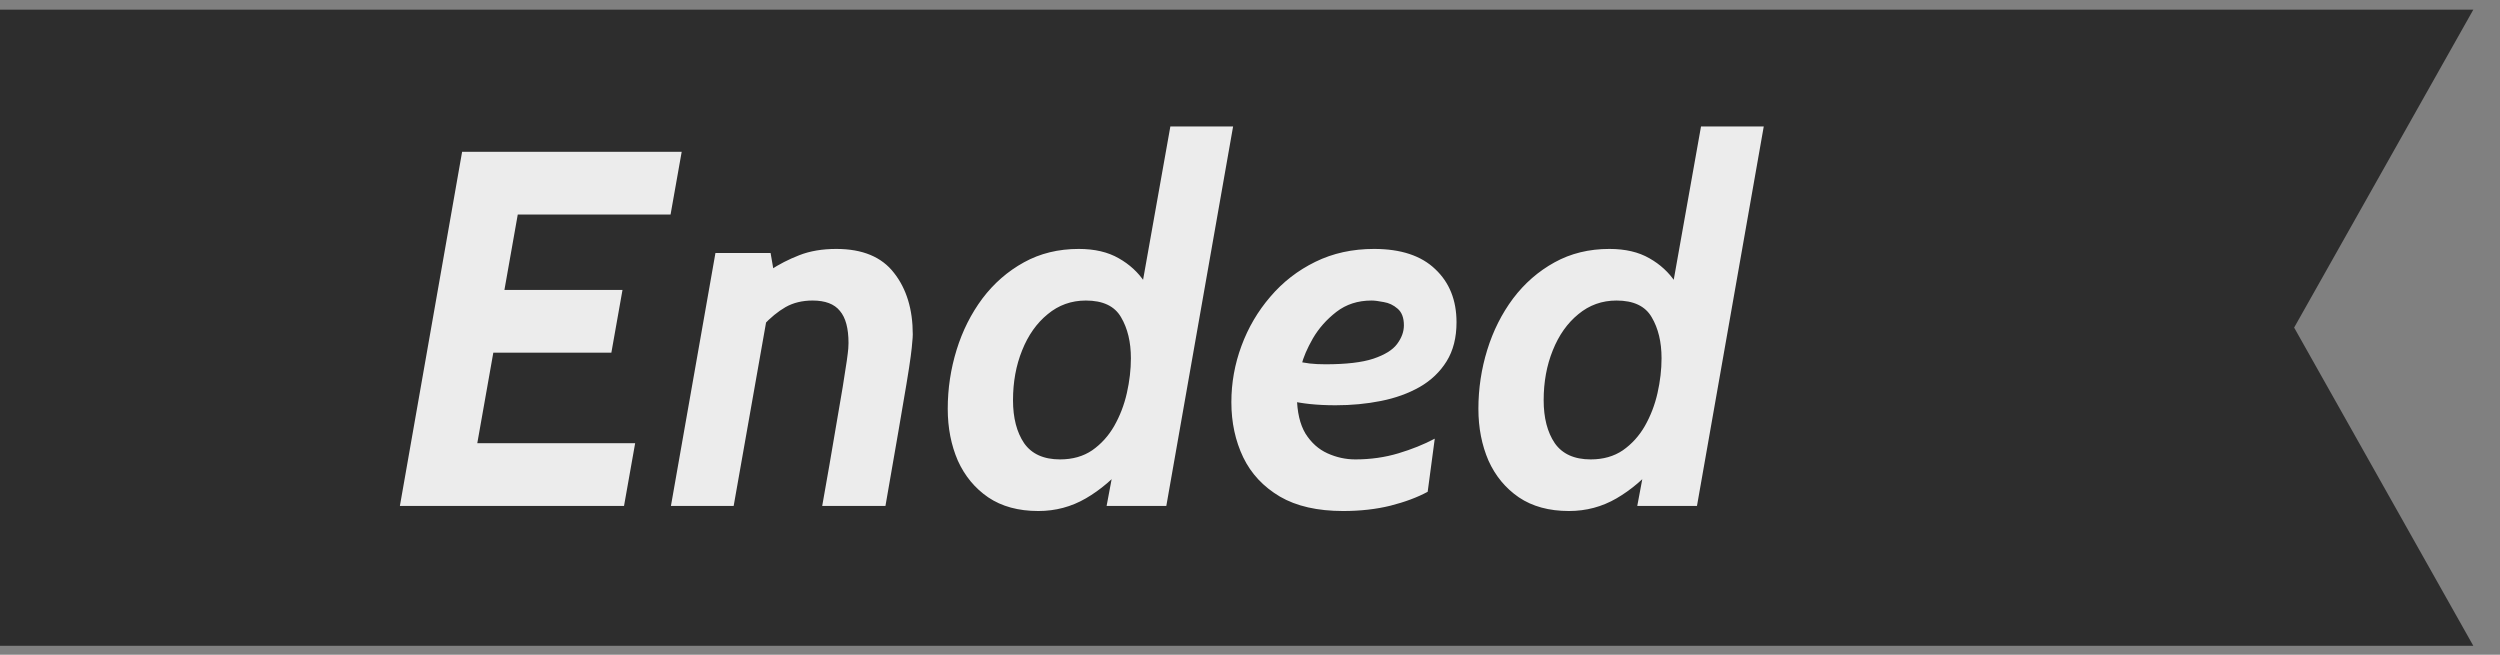 <svg width="84" height="22" viewBox="0 0 84 22" fill="none" xmlns="http://www.w3.org/2000/svg">
<rect x="0" y="0" width="84" height="22" fill="#808080" stroke="none"/>
<path d="M83.104 0.324H0V21.7H83.104L77.083 11.007L83.104 0.324Z" fill="#2D2D2D"/>
<path d="M15.867 15.852L15.06 14.892H21.341L20.967 17H13.436L15.527 5.1L22.905 5.1L22.531 7.208L16.42 7.208L17.567 6.247L15.867 15.852ZM16.309 9.741H20.916L20.542 11.849H15.935L16.309 9.741ZM22.543 17L24.039 8.5H25.892L26.02 9.248L24.651 17H22.543ZM27.626 17C27.802 16.014 27.943 15.198 28.051 14.552C28.164 13.906 28.252 13.39 28.315 13.005C28.377 12.62 28.422 12.328 28.451 12.13C28.479 11.931 28.496 11.792 28.502 11.713C28.507 11.634 28.51 11.571 28.51 11.526C28.51 11.033 28.414 10.673 28.221 10.447C28.034 10.214 27.728 10.098 27.303 10.098C26.957 10.098 26.654 10.172 26.394 10.319C26.139 10.466 25.886 10.673 25.637 10.94L25.875 9.078C26.175 8.88 26.501 8.713 26.853 8.576C27.21 8.435 27.626 8.364 28.102 8.364C28.98 8.364 29.626 8.633 30.04 9.171C30.459 9.704 30.669 10.393 30.669 11.237C30.669 11.305 30.663 11.39 30.652 11.492C30.646 11.594 30.629 11.753 30.601 11.968C30.573 12.183 30.525 12.495 30.457 12.903C30.389 13.305 30.298 13.838 30.185 14.501C30.071 15.164 29.927 15.997 29.751 17H27.626ZM34.887 17.17C34.219 17.17 33.658 17.017 33.204 16.711C32.757 16.405 32.417 15.994 32.184 15.479C31.958 14.957 31.844 14.376 31.844 13.736C31.844 13.056 31.944 12.396 32.142 11.755C32.34 11.115 32.629 10.54 33.009 10.03C33.394 9.52 33.859 9.115 34.403 8.815C34.947 8.514 35.562 8.364 36.247 8.364C36.78 8.364 37.228 8.469 37.59 8.678C37.953 8.883 38.245 9.152 38.466 9.486C38.687 9.82 38.848 10.183 38.95 10.574L38.253 10.268L39.324 4.25H41.432L39.188 17H37.182L37.531 15.139L37.862 15.572C37.432 16.071 36.973 16.462 36.485 16.745C35.998 17.028 35.465 17.17 34.887 17.17ZM35.618 15.436C36.038 15.436 36.398 15.334 36.698 15.13C36.998 14.92 37.245 14.648 37.437 14.314C37.63 13.974 37.772 13.606 37.862 13.209C37.953 12.807 37.998 12.416 37.998 12.036C37.998 11.492 37.888 11.033 37.667 10.659C37.452 10.285 37.058 10.098 36.485 10.098C35.998 10.098 35.57 10.251 35.202 10.557C34.834 10.857 34.547 11.262 34.343 11.773C34.139 12.277 34.037 12.835 34.037 13.447C34.037 14.042 34.162 14.524 34.411 14.892C34.666 15.255 35.069 15.436 35.618 15.436ZM43.482 12.113C43.68 12.164 43.856 12.197 44.009 12.214C44.167 12.232 44.343 12.24 44.536 12.24C45.227 12.24 45.763 12.178 46.142 12.053C46.528 11.923 46.794 11.758 46.941 11.56C47.094 11.356 47.171 11.146 47.171 10.931C47.171 10.676 47.1 10.489 46.958 10.37C46.822 10.251 46.666 10.177 46.491 10.149C46.321 10.115 46.185 10.098 46.083 10.098C45.624 10.098 45.23 10.226 44.901 10.48C44.572 10.736 44.309 11.033 44.111 11.373C43.918 11.713 43.791 12.011 43.728 12.265L43.575 13.319C43.581 13.841 43.677 14.257 43.864 14.569C44.057 14.875 44.303 15.096 44.604 15.232C44.904 15.368 45.216 15.436 45.539 15.436C46.049 15.436 46.53 15.368 46.984 15.232C47.437 15.096 47.845 14.932 48.208 14.739L47.97 16.524C47.624 16.711 47.208 16.867 46.72 16.991C46.239 17.11 45.709 17.17 45.131 17.17C44.269 17.17 43.561 17.009 43.006 16.686C42.45 16.357 42.039 15.918 41.773 15.368C41.507 14.813 41.374 14.195 41.374 13.515C41.374 12.863 41.487 12.232 41.714 11.62C41.94 11.008 42.263 10.458 42.683 9.97C43.102 9.477 43.606 9.086 44.196 8.797C44.785 8.508 45.442 8.364 46.168 8.364C47.069 8.364 47.754 8.591 48.225 9.044C48.701 9.492 48.939 10.087 48.939 10.829C48.939 11.345 48.828 11.781 48.607 12.138C48.386 12.495 48.083 12.784 47.698 13.005C47.318 13.22 46.885 13.376 46.397 13.473C45.916 13.569 45.408 13.617 44.876 13.617C44.564 13.617 44.275 13.603 44.009 13.575C43.742 13.546 43.524 13.509 43.354 13.464L43.482 12.113ZM52.717 17.17C52.049 17.17 51.488 17.017 51.034 16.711C50.587 16.405 50.247 15.994 50.014 15.479C49.788 14.957 49.674 14.376 49.674 13.736C49.674 13.056 49.774 12.396 49.972 11.755C50.17 11.115 50.459 10.54 50.839 10.03C51.224 9.52 51.689 9.115 52.233 8.815C52.777 8.514 53.392 8.364 54.077 8.364C54.61 8.364 55.058 8.469 55.42 8.678C55.783 8.883 56.075 9.152 56.296 9.486C56.517 9.82 56.678 10.183 56.78 10.574L56.083 10.268L57.154 4.25H59.262L57.018 17H55.012L55.361 15.139L55.692 15.572C55.262 16.071 54.803 16.462 54.315 16.745C53.828 17.028 53.295 17.17 52.717 17.17ZM53.448 15.436C53.868 15.436 54.228 15.334 54.528 15.13C54.828 14.92 55.075 14.648 55.267 14.314C55.46 13.974 55.602 13.606 55.692 13.209C55.783 12.807 55.828 12.416 55.828 12.036C55.828 11.492 55.718 11.033 55.497 10.659C55.282 10.285 54.888 10.098 54.315 10.098C53.828 10.098 53.4 10.251 53.032 10.557C52.664 10.857 52.377 11.262 52.173 11.773C51.969 12.277 51.867 12.835 51.867 13.447C51.867 14.042 51.992 14.524 52.241 14.892C52.496 15.255 52.899 15.436 53.448 15.436Z" fill="white" fill-opacity="0.91"/>
</svg>
